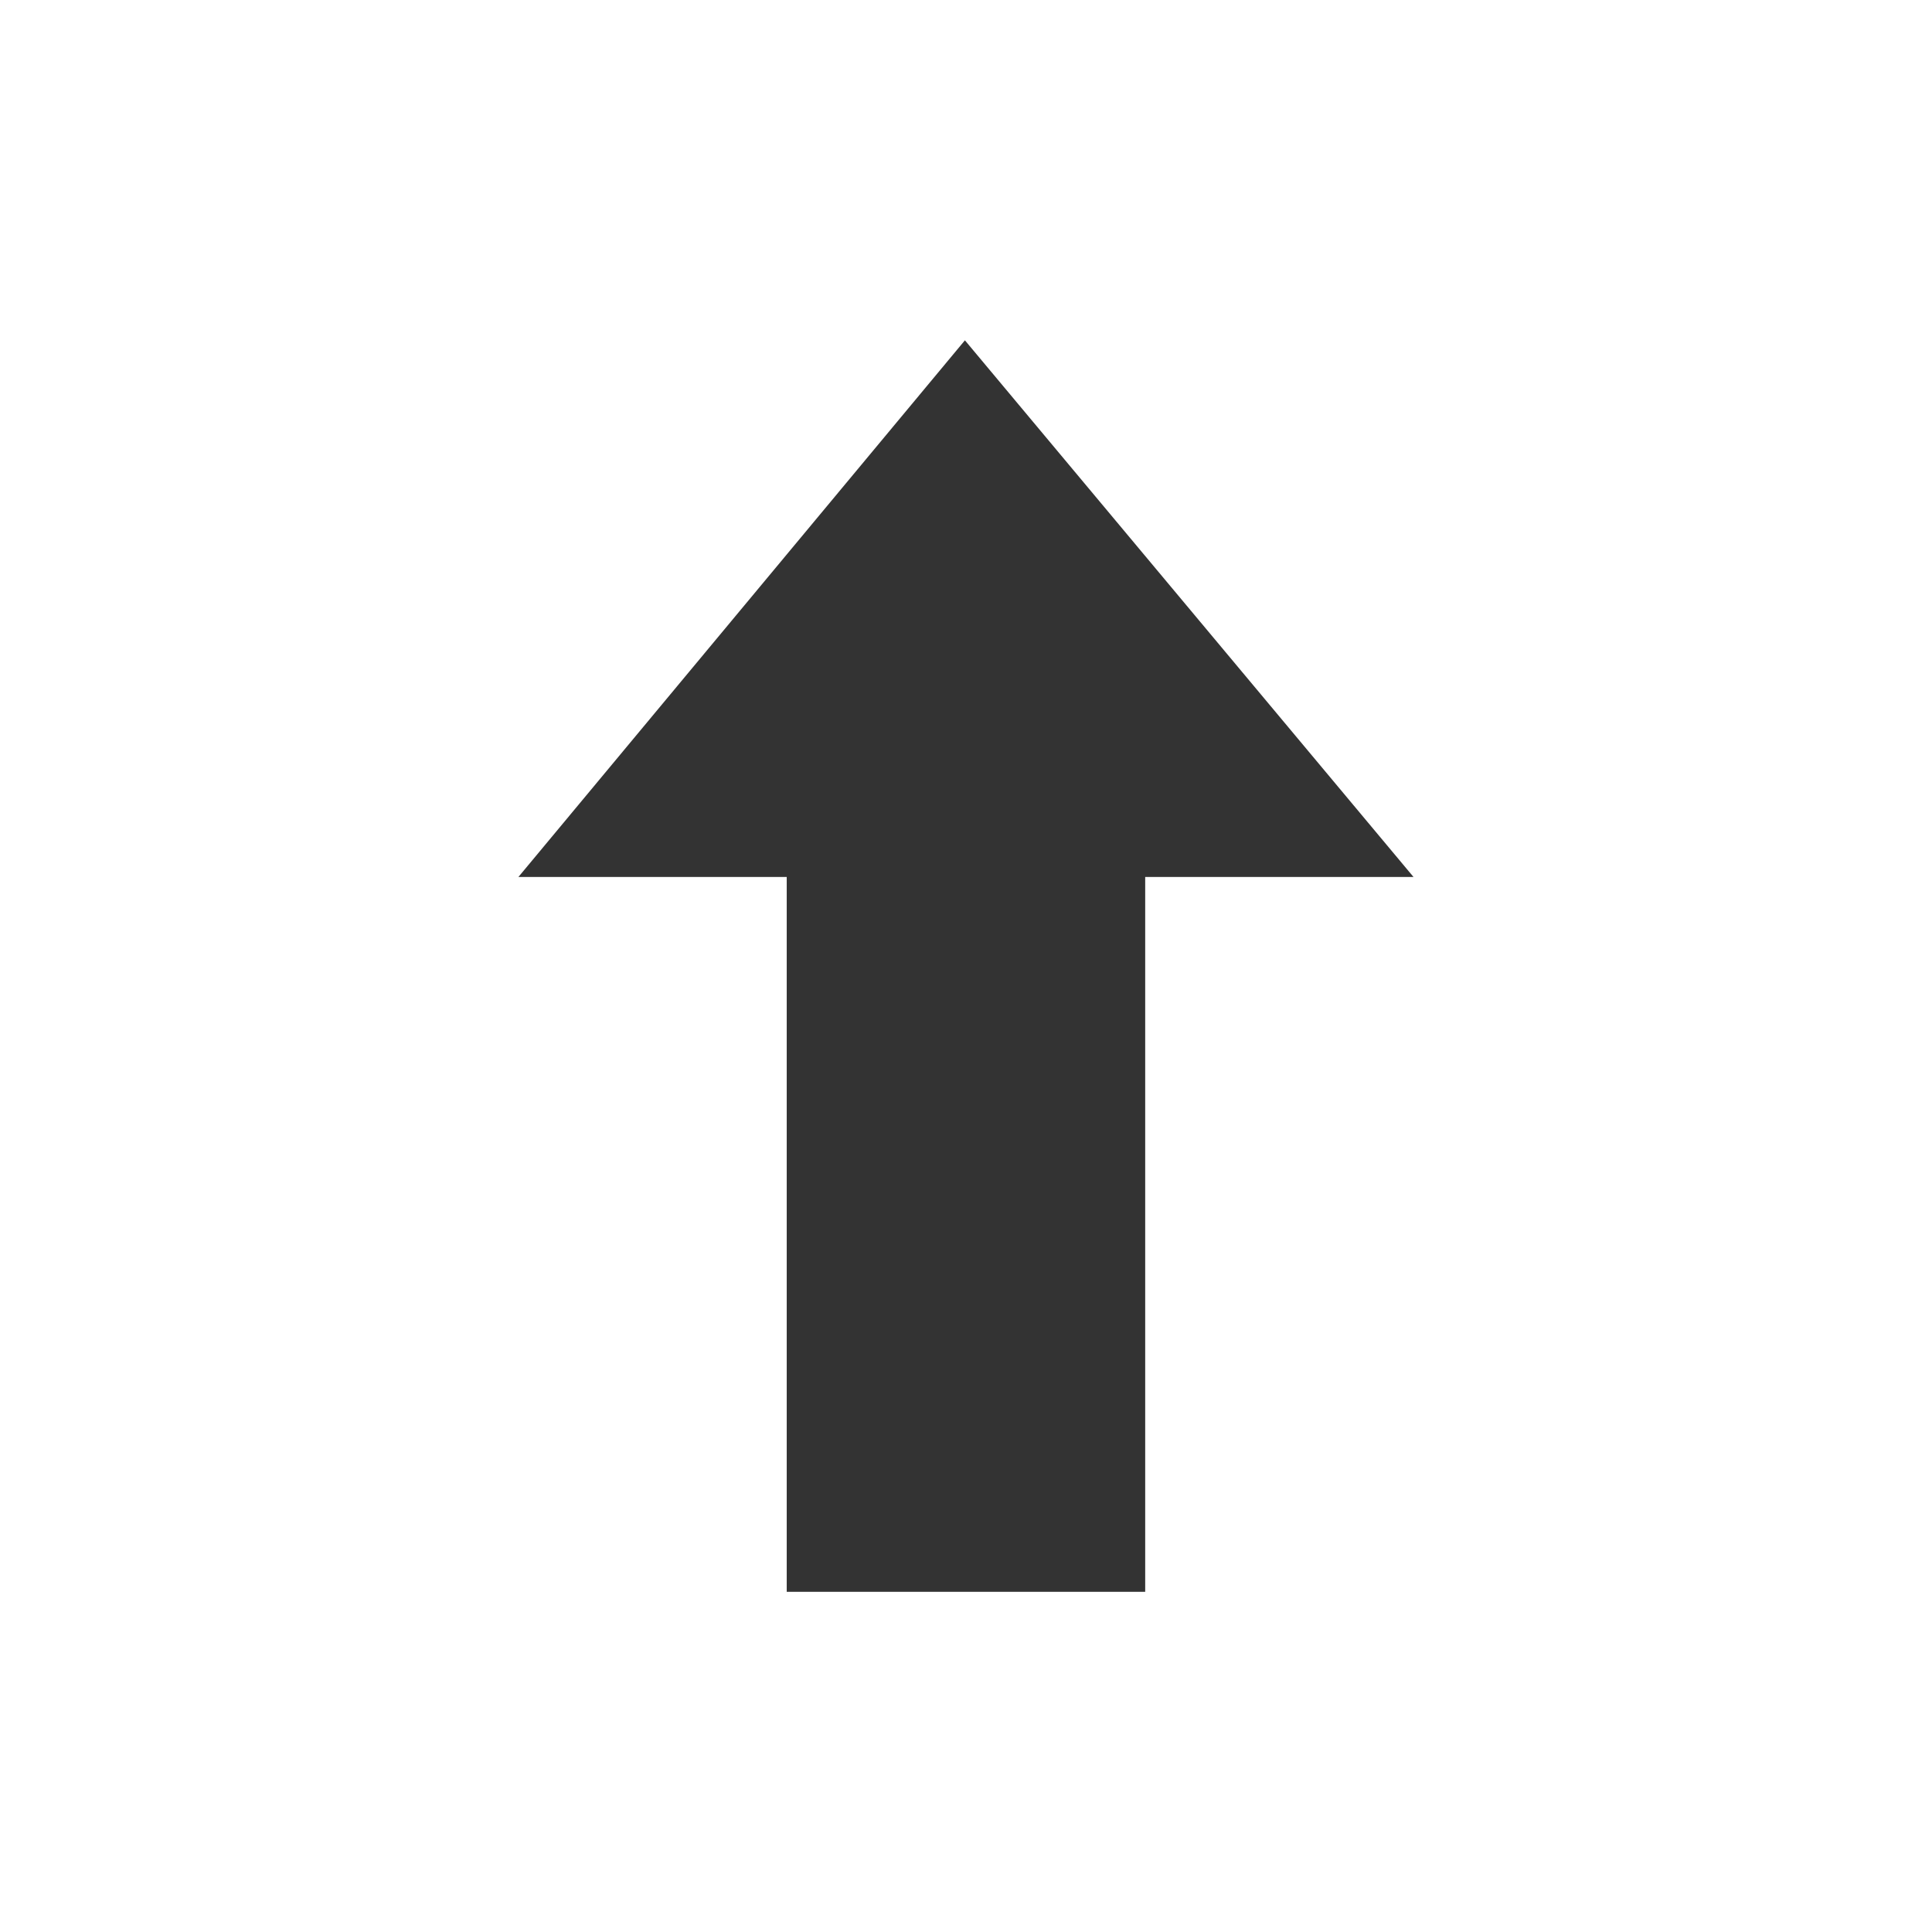 <svg width="24" height="24" xmlns="http://www.w3.org/2000/svg" fill="none">

 <g>
  <title>Layer 1</title>
  <path transform="rotate(-90 12 12)" id="svg_1" fill="#333333" d="m19.773,11.987l-6.667,-5.547l0,3.333l-8.88,0l0,4.453l8.88,0l0,3.333l6.667,-5.573z"/>
 </g>
</svg>
